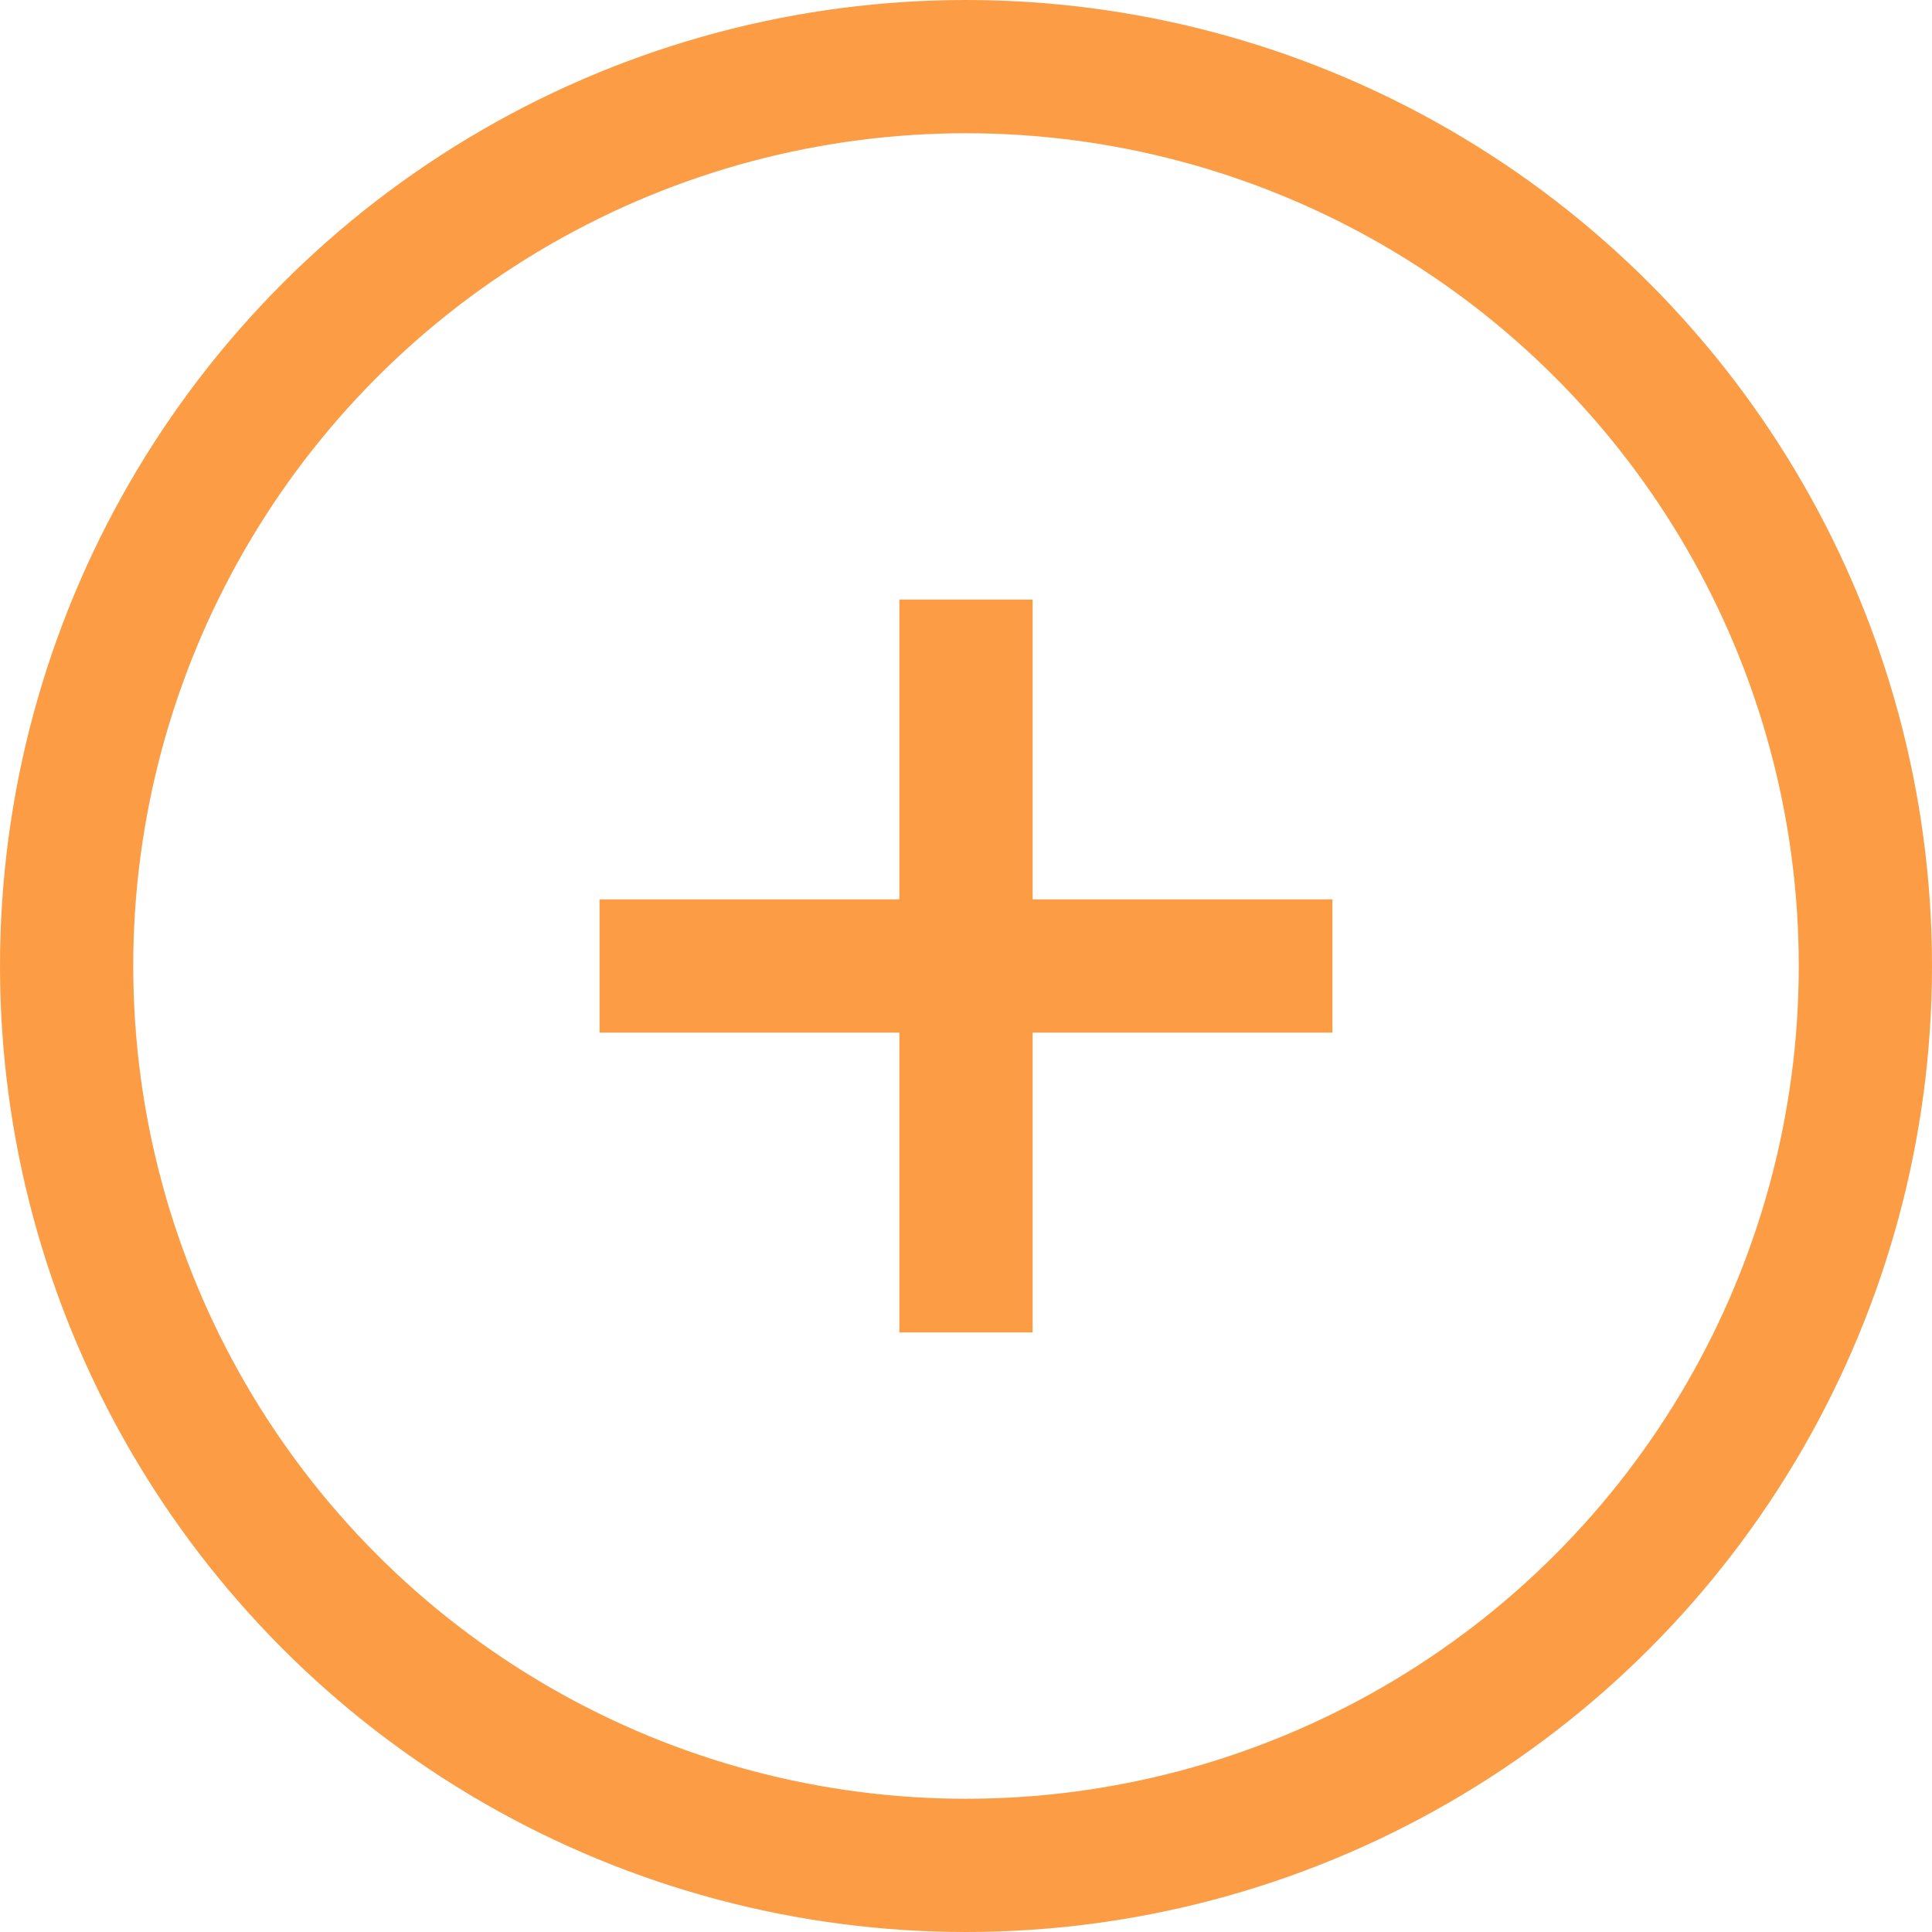 <svg width="29" height="29" viewBox="0 0 29 29" fill="none" xmlns="http://www.w3.org/2000/svg">
<circle cx="14.5" cy="14.5" r="13.5" stroke="#FC9D45" stroke-width="2"/>
<path d="M14.5 19L14.5 10" stroke="#FC9D45" stroke-width="2" stroke-linecap="square"/>
<path d="M19 14.5L10 14.5" stroke="#FC9D45" stroke-width="2" stroke-linecap="square"/>
</svg>
